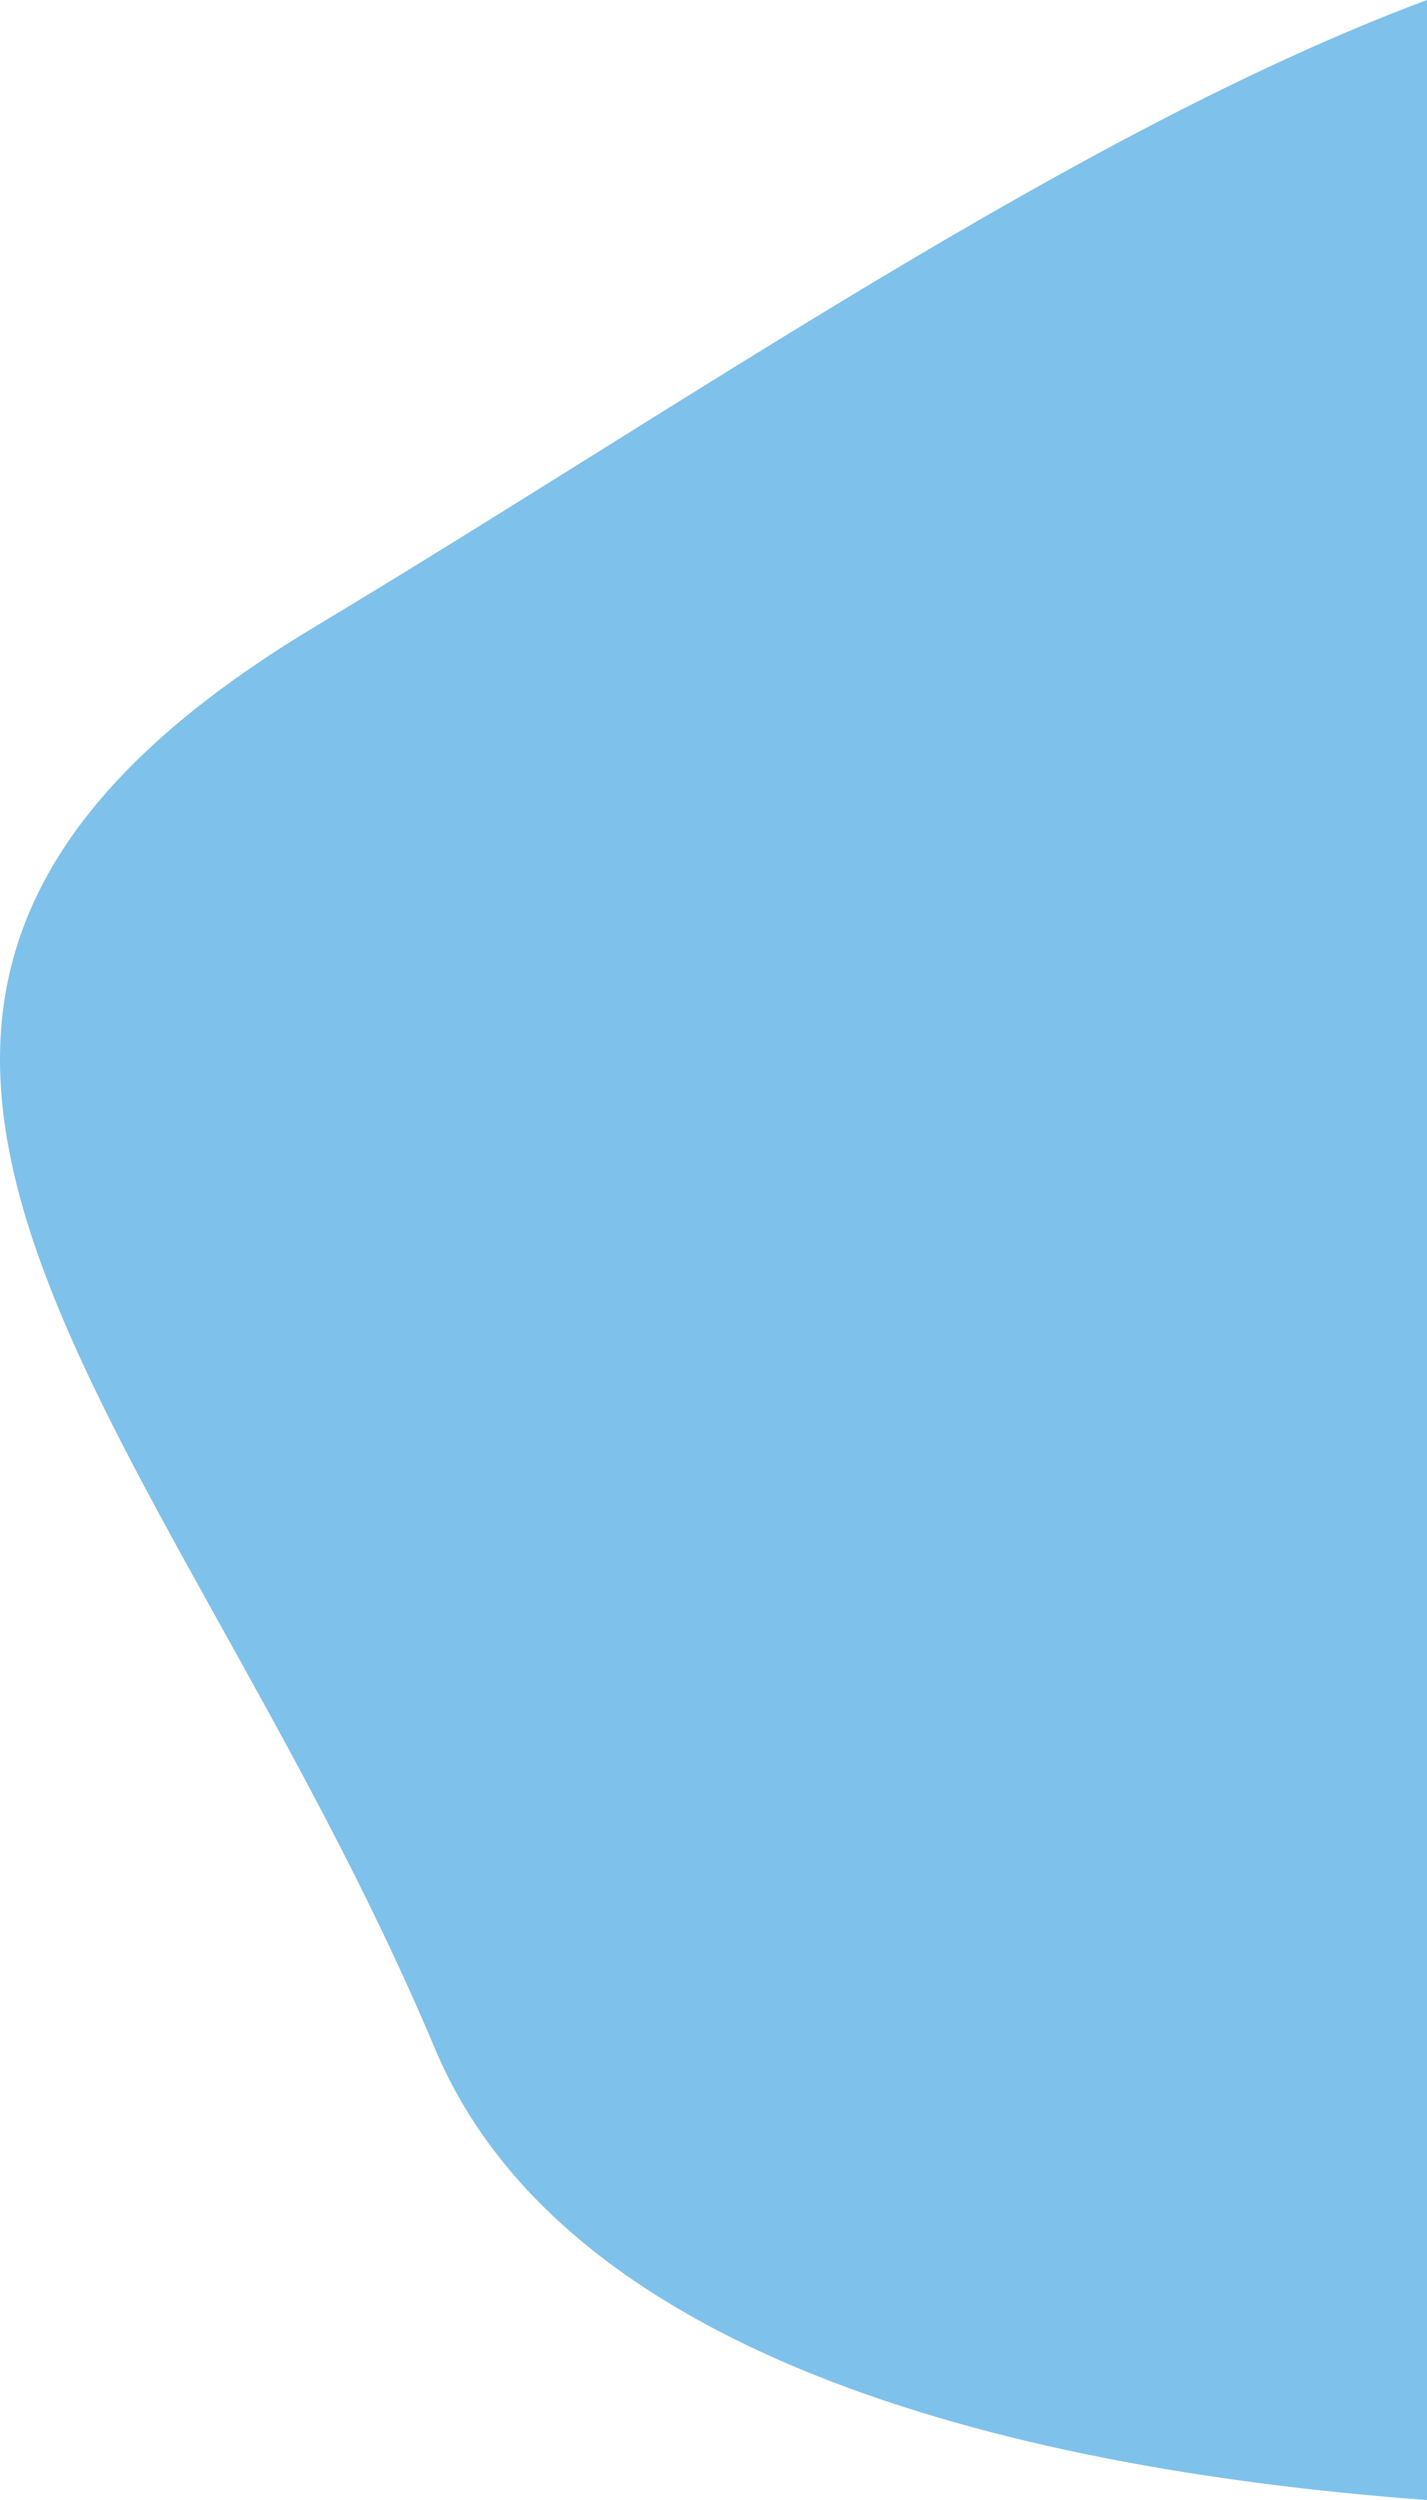 <svg width="306" height="536" viewBox="0 0 306 536" fill="none" xmlns="http://www.w3.org/2000/svg">
<path d="M67.584 134.335C-70.04 216.954 35.825 302.577 93.294 439.274C120.353 503.637 212.305 529.067 306 536L306 0C231.238 27.927 147.378 86.433 67.584 134.335Z" fill="#7EC1EB"/>
</svg>
